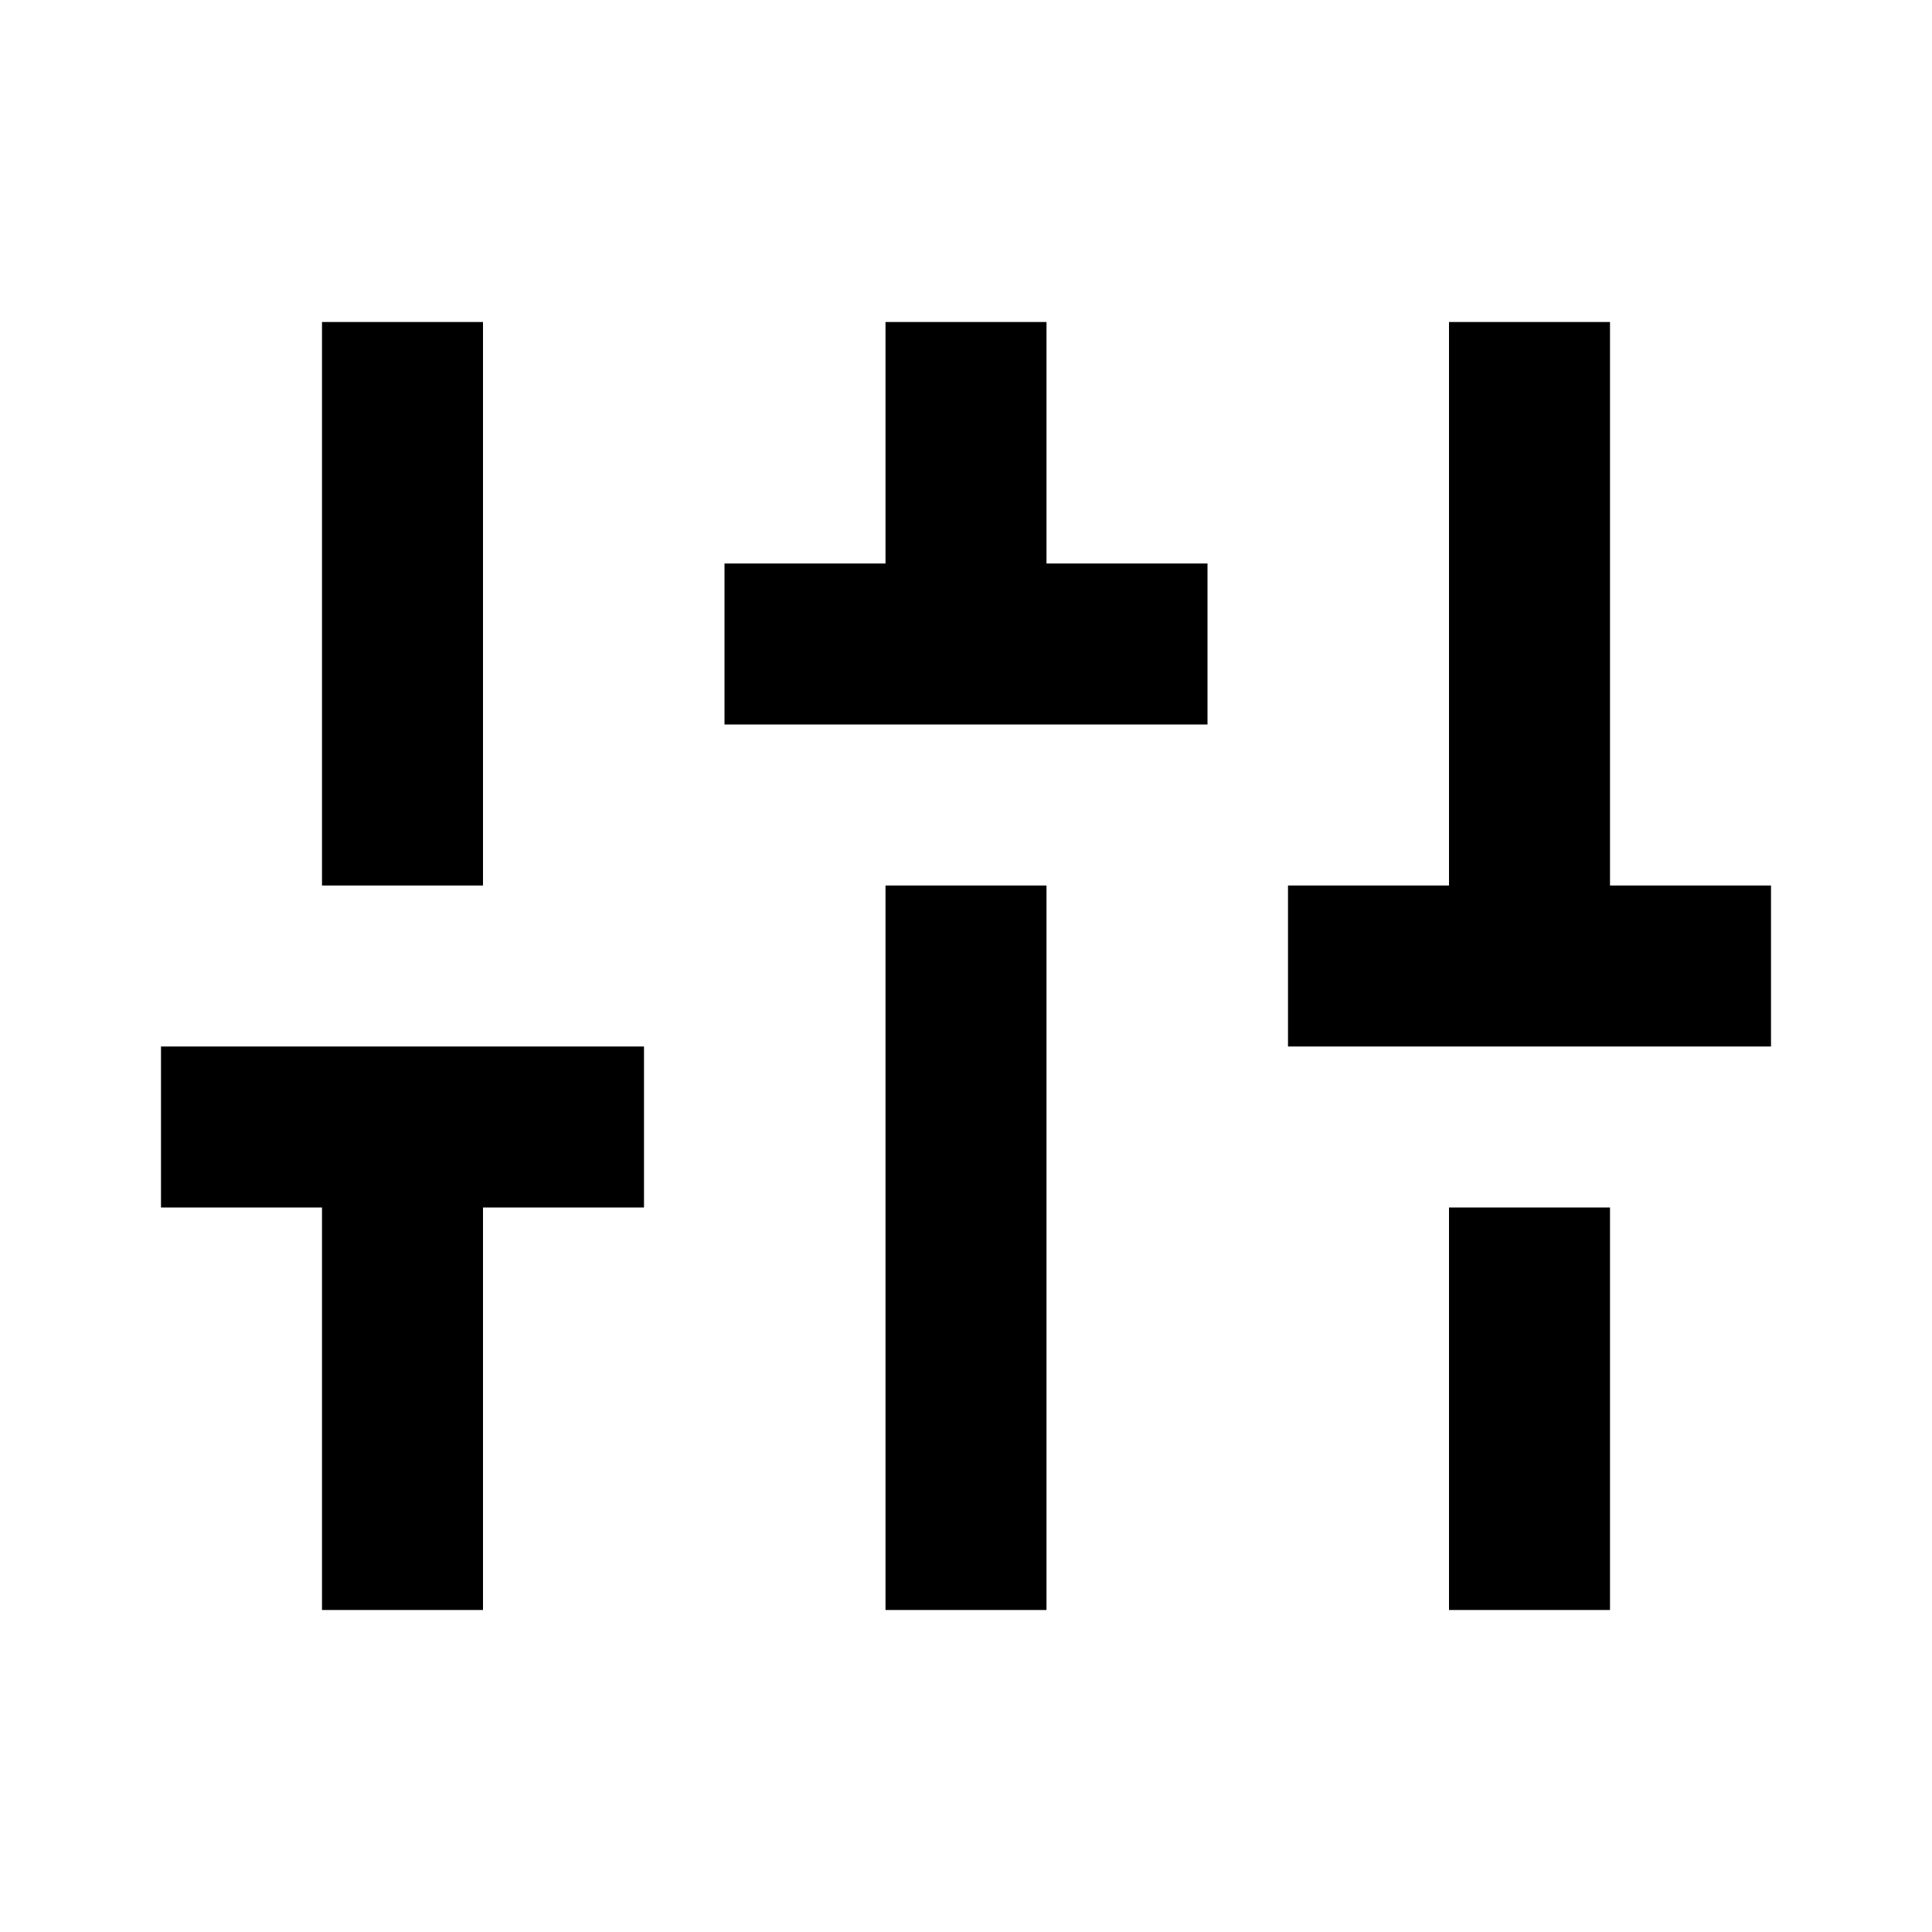 <svg width="24" height="24" viewBox="0 0 24 24" xmlns="http://www.w3.org/2000/svg">
    <path fill-rule="evenodd" clip-rule="evenodd" d="M6 14L6 20L4 20L4 14L6 14Z"/>
    <path fill-rule="evenodd" clip-rule="evenodd" d="M6 4V11H4V4H6Z"/>
    <path fill-rule="evenodd" clip-rule="evenodd" d="M15 9H9V7H15V9Z"/>
    <path fill-rule="evenodd" clip-rule="evenodd" d="M8 15H2V13H8V15Z"/>
    <path fill-rule="evenodd" clip-rule="evenodd" d="M22 13H16V11H22V13Z"/>
    <path fill-rule="evenodd" clip-rule="evenodd" d="M13 4L13 8L11 8L11 4L13 4Z"/>
    <path fill-rule="evenodd" clip-rule="evenodd" d="M13 11L13 20L11 20L11 11L13 11Z"/>
    <path fill-rule="evenodd" clip-rule="evenodd" d="M20 4L20 12H18L18 4H20Z"/>
    <path fill-rule="evenodd" clip-rule="evenodd" d="M20 15L20 20L18 20L18 15L20 15Z"/>
</svg>
